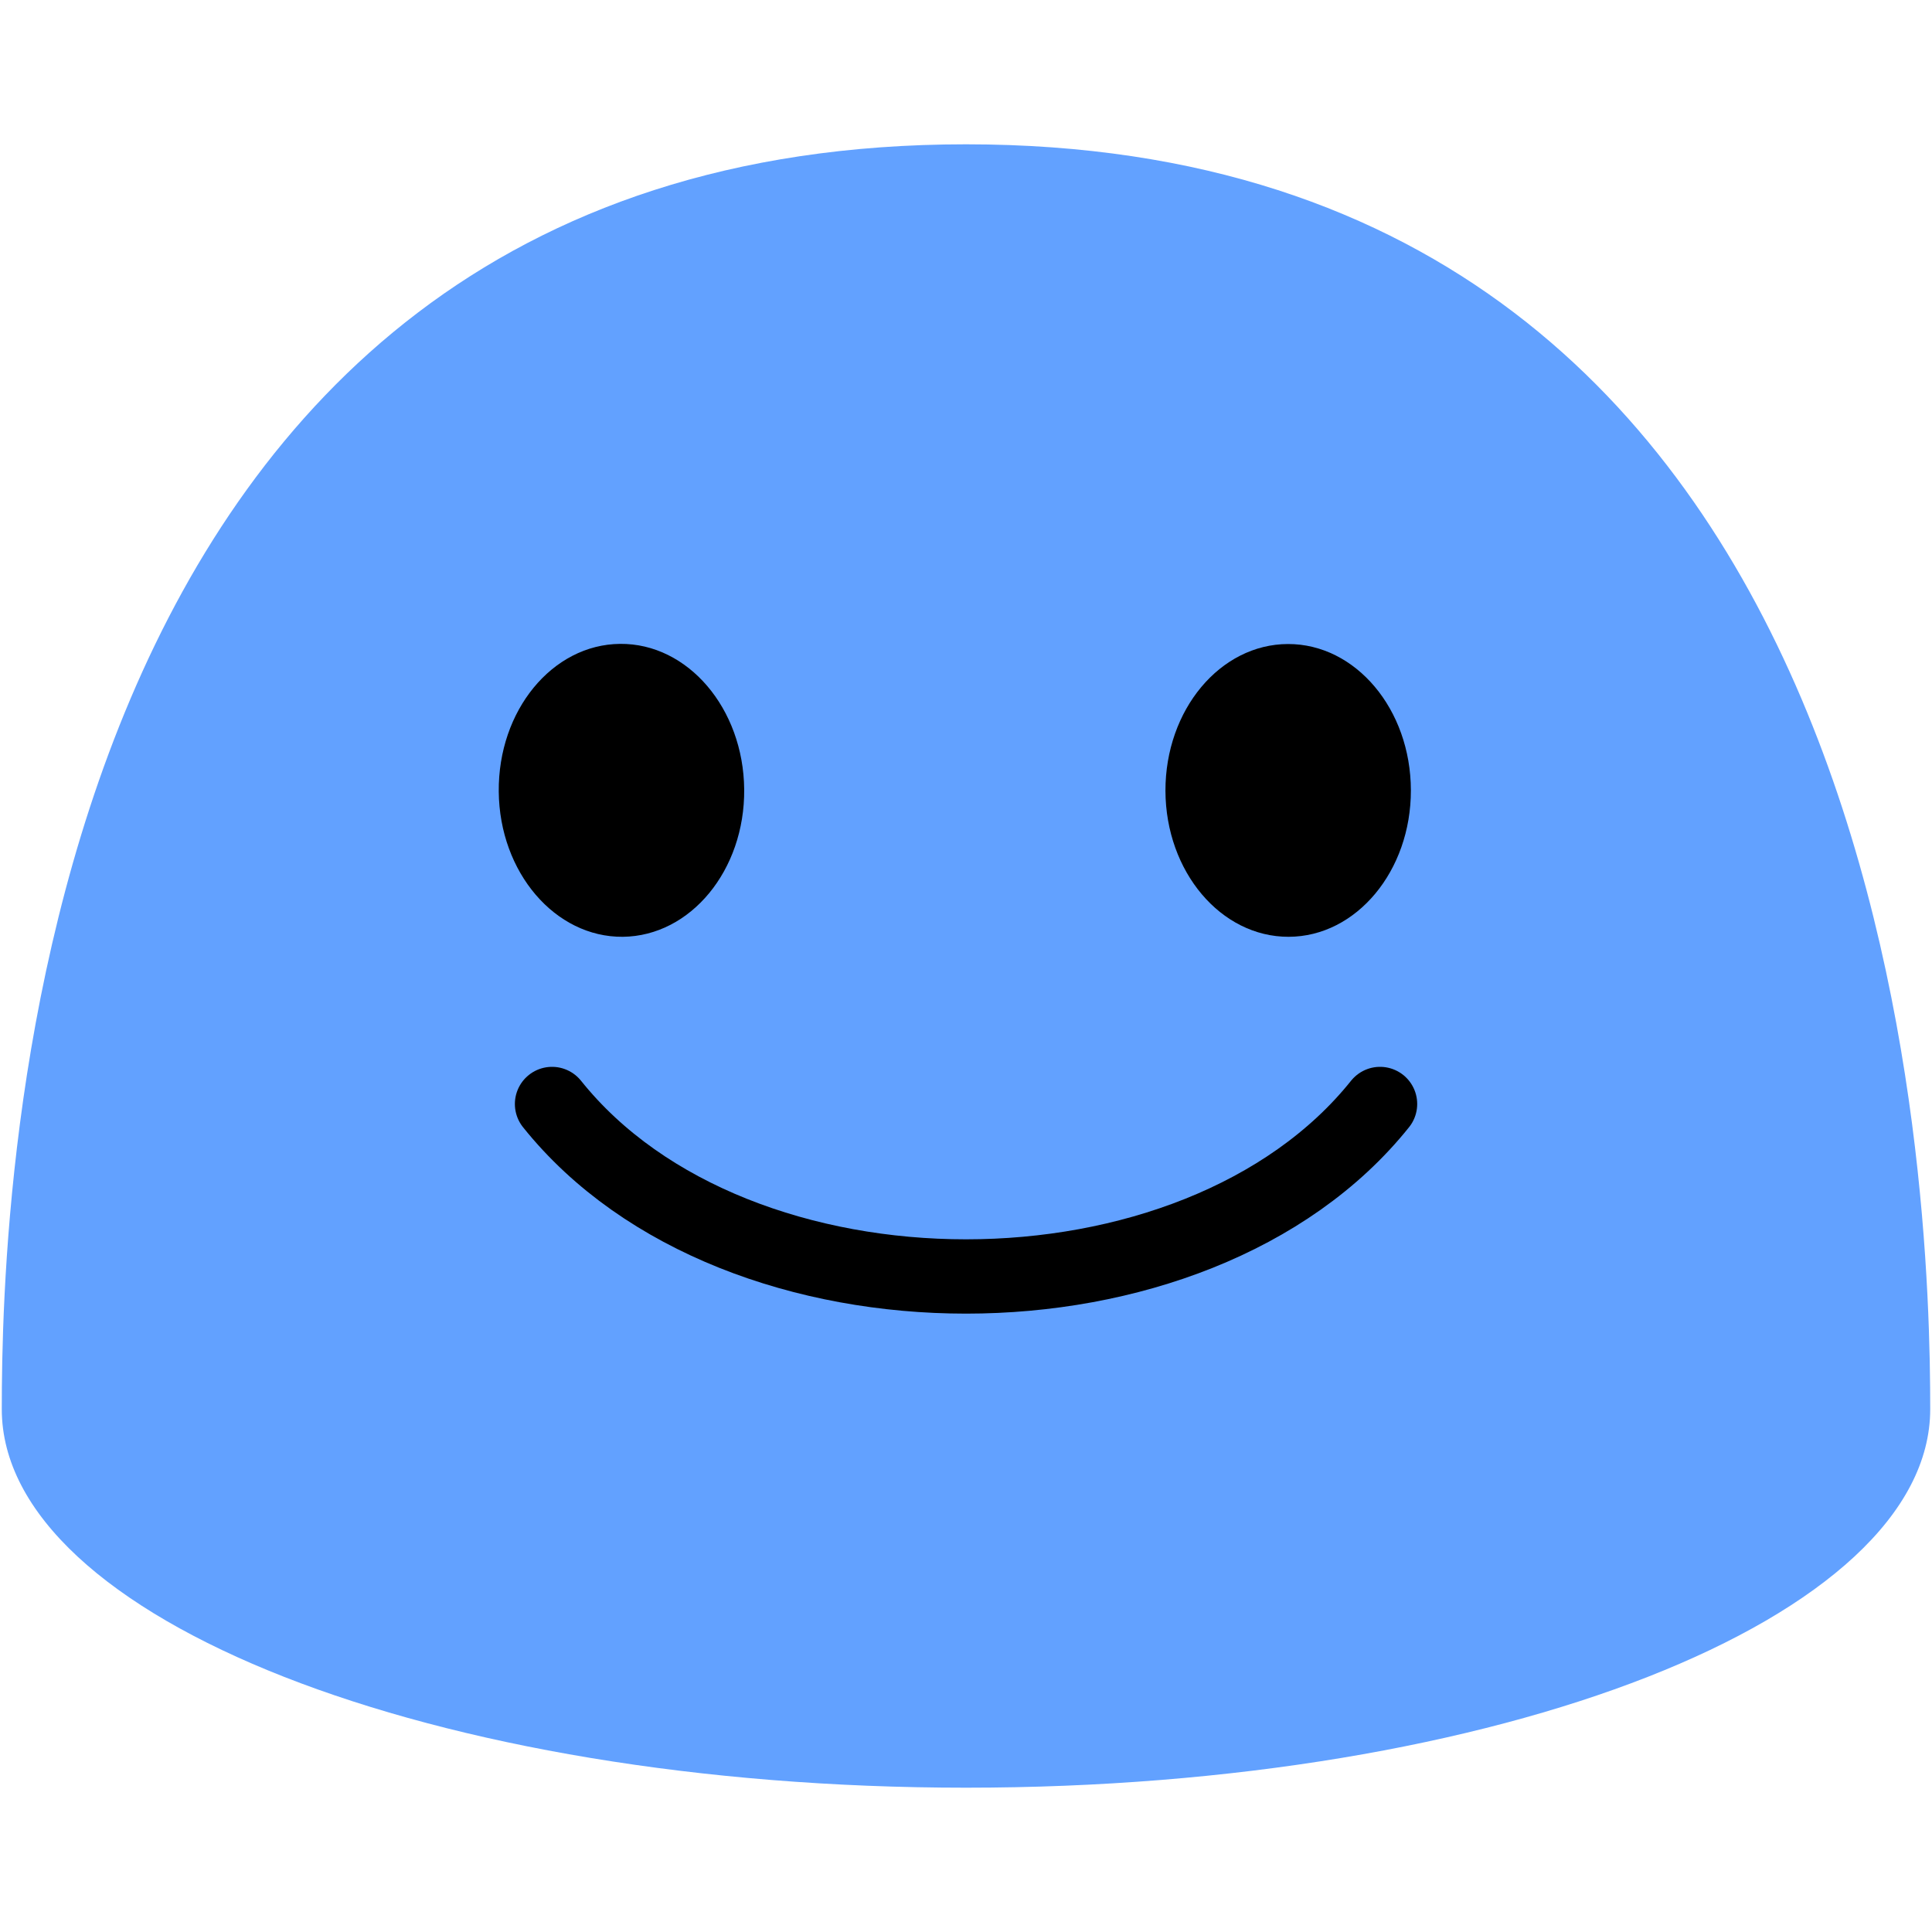 <svg width="26" height="26" viewBox="0 0 26 26" fill="none" xmlns="http://www.w3.org/2000/svg">
<path d="M13 1.942C0.323 1.942 0.024 16.152 0.024 18.964C0.024 21.779 5.832 24.058 13 24.058C20.166 24.058 25.976 21.779 25.976 18.964C25.976 16.152 25.675 1.942 13 1.942Z" fill="#62A1FF"/>
<path d="M7.429 14.857C9.905 17.952 16.095 17.952 18.572 14.857" stroke="black" stroke-linecap="round"/>
<path d="M6.712 10.653C6.722 11.74 7.47 12.615 8.382 12.607C9.294 12.597 10.025 11.71 10.015 10.623C10.005 9.532 9.255 8.656 8.345 8.665C7.433 8.673 6.702 9.562 6.712 10.653Z" fill="black"/>
<path d="M18.987 10.635C18.989 11.722 18.252 12.605 17.342 12.607C16.43 12.609 15.688 11.73 15.684 10.643C15.682 9.552 16.421 8.669 17.333 8.667C18.243 8.665 18.985 9.544 18.987 10.635Z" fill="black"/>
</svg>
